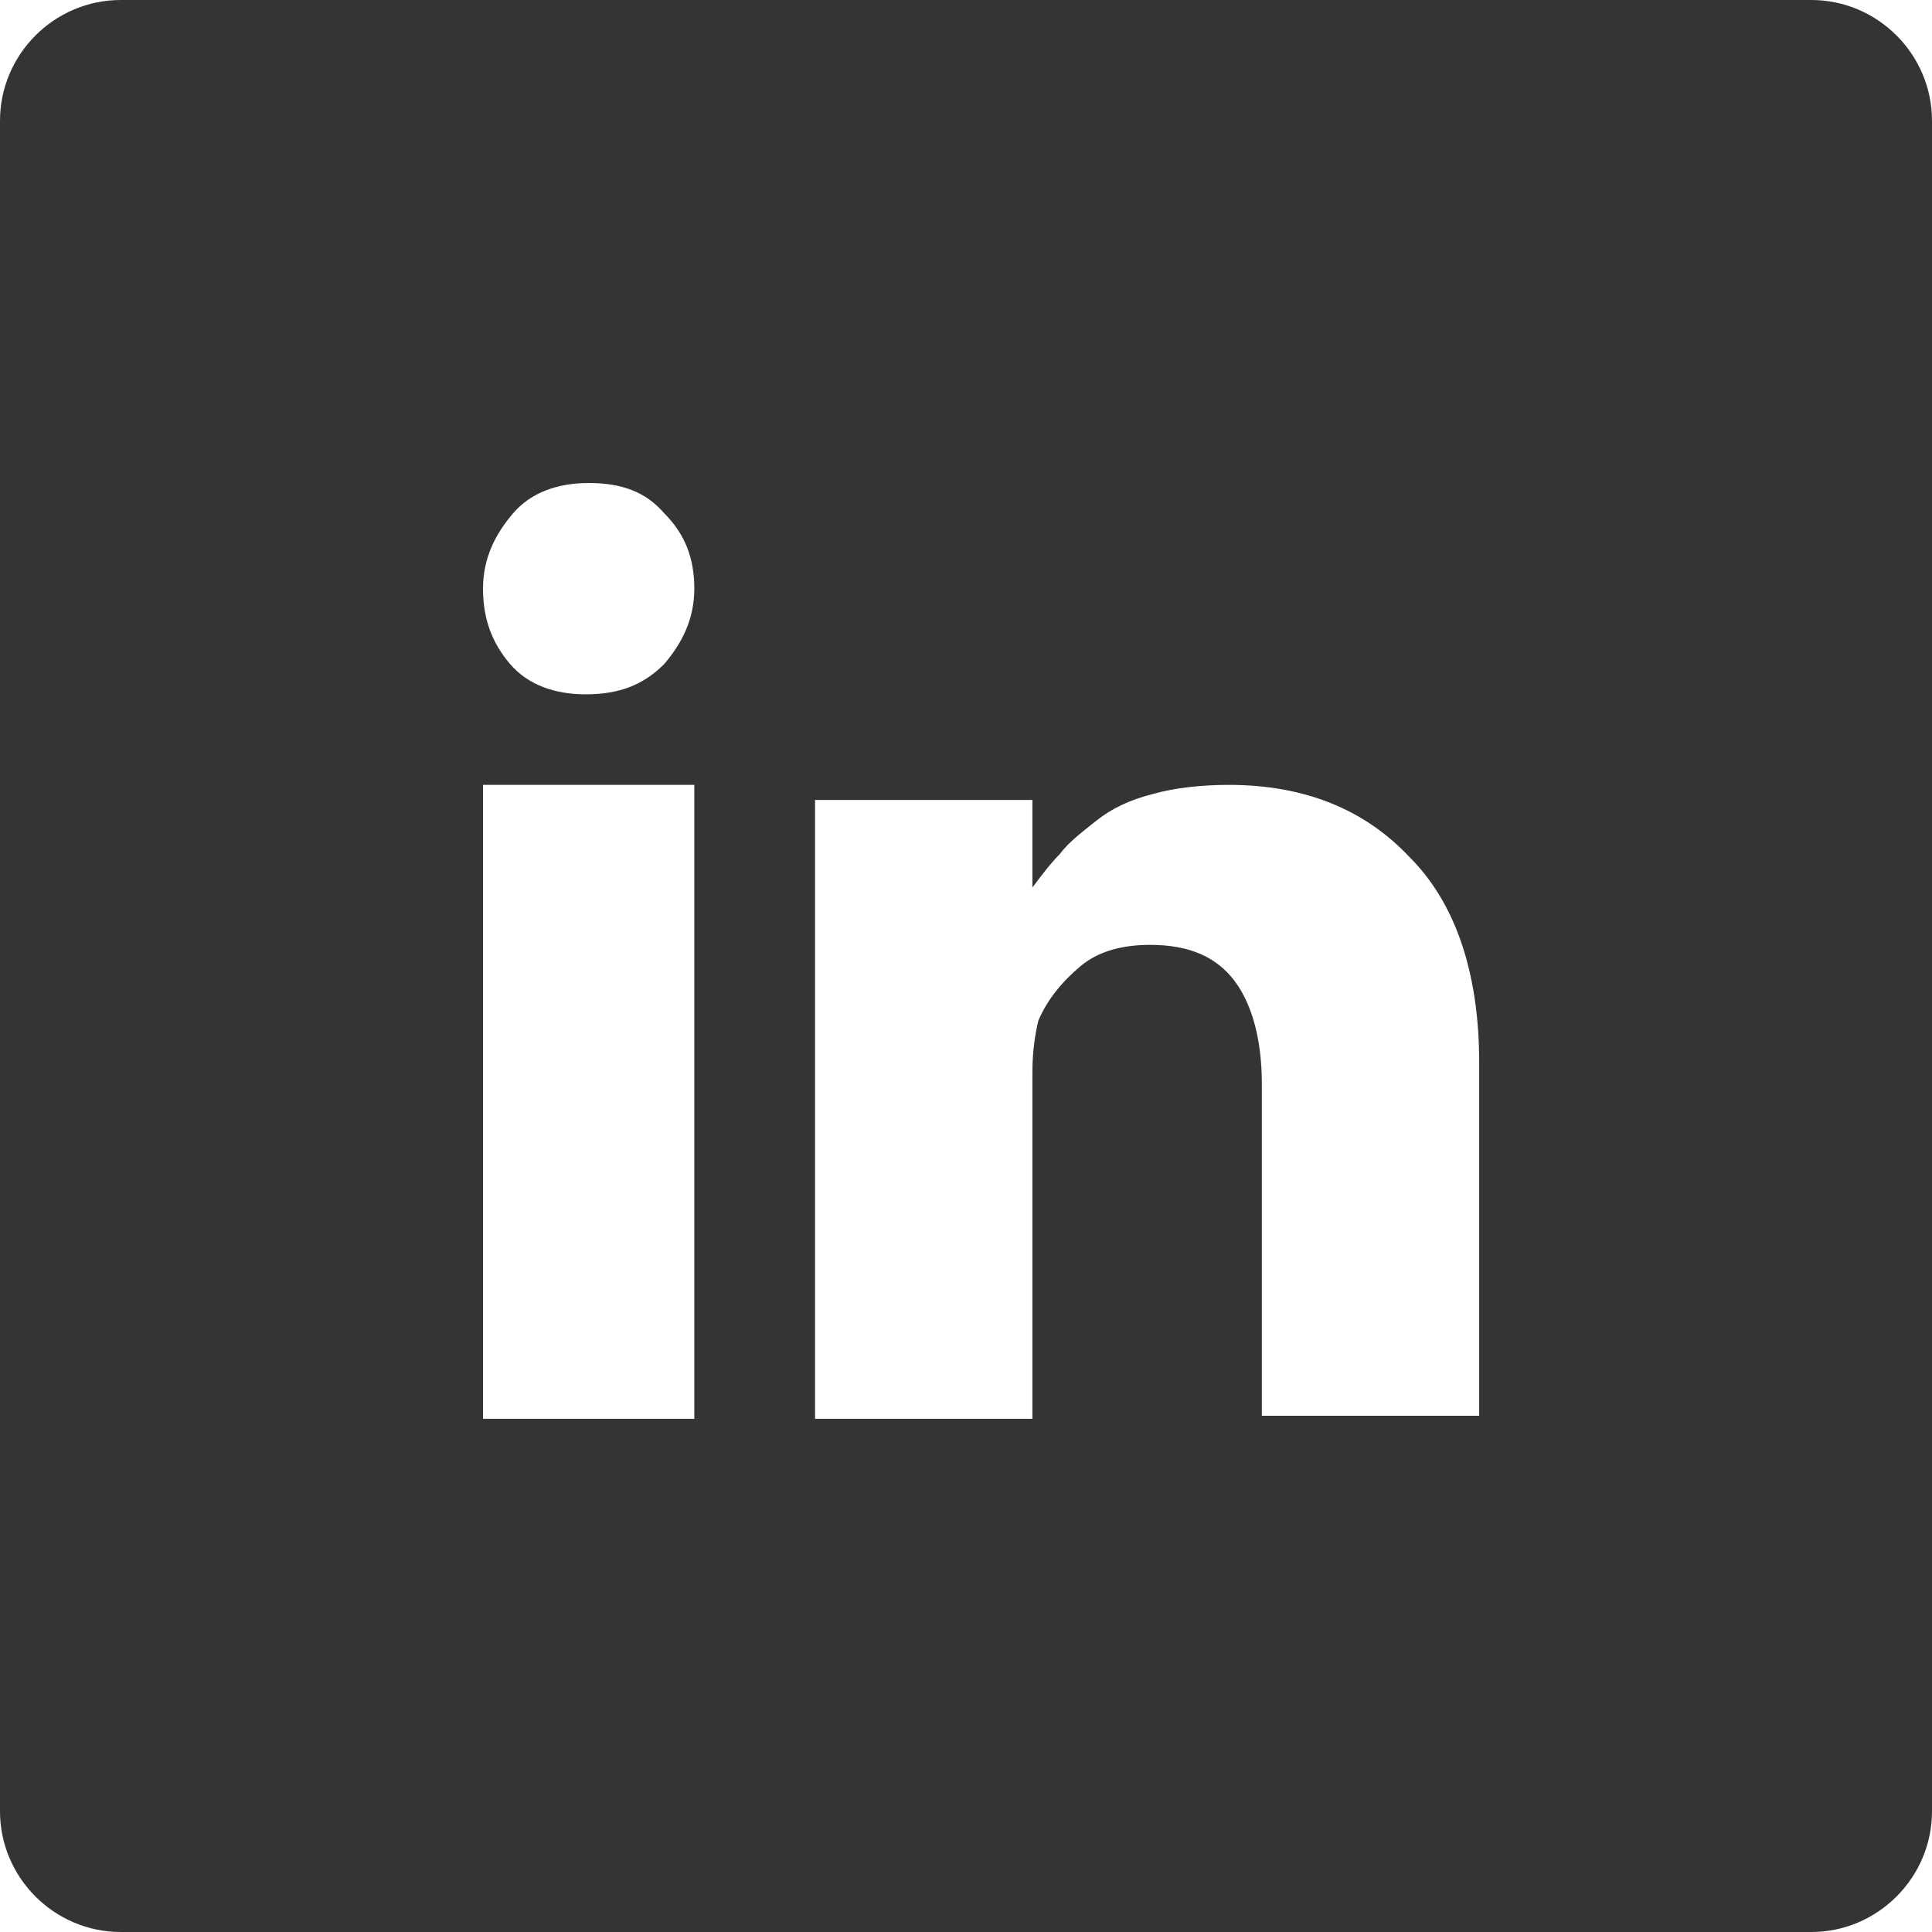 <?xml version="1.0" encoding="utf-8"?>
<!-- Generator: Adobe Illustrator 21.0.0, SVG Export Plug-In . SVG Version: 6.00 Build 0)  -->
<svg version="1.1" id="Layer_1" xmlns="http://www.w3.org/2000/svg" xmlns:xlink="http://www.w3.org/1999/xlink" x="0px" y="0px"
	 viewBox="0 0 64 64" style="enable-background:new 0 0 64 64;" xml:space="preserve">
<style type="text/css">
	.st0{fill:#343434;}
</style>
<g id="Page-1">
	<g id="Social-icons-_x28_65_x29_" transform="translate(-704, -320)">
		<g id="linkedin-square" transform="translate(704, 320)">
			<path id="Combined-Shape" class="st0" d="M0,4c0-2.2,1.8-4,4-4h56c2.2,0,4,1.8,4,4v56c0,2.2-1.8,4-4,4H4c-2.2,0-4-1.8-4-4V4z
				 M16,47h7V26h-7V47z M46.7,28.4c-1.5-1.6-3.5-2.4-6-2.4c-0.9,0-1.8,0.1-2.5,0.3c-0.8,0.2-1.4,0.5-1.9,0.9
				c-0.5,0.4-0.9,0.7-1.2,1.1c-0.3,0.3-0.6,0.7-0.9,1.1v-2.9H27l0,1c0,0.7,0,2.7,0,6.1s0,7.9,0,13.4h7.2V35.5c0-0.7,0.1-1.3,0.2-1.7
				c0.3-0.7,0.8-1.3,1.4-1.8c0.6-0.5,1.4-0.7,2.3-0.7c1.3,0,2.2,0.4,2.8,1.2c0.6,0.8,0.9,2,0.9,3.4v11H49V35.2
				C49,32.2,48.2,29.9,46.7,28.4z M19.5,16c-1,0-1.9,0.3-2.5,1c-0.6,0.7-1,1.5-1,2.5c0,1,0.3,1.8,0.9,2.5c0.6,0.7,1.5,1,2.5,1h0
				c1.1,0,1.9-0.3,2.6-1c0.6-0.7,1-1.5,1-2.5c0-1-0.3-1.8-1-2.5C21.4,16.3,20.6,16,19.5,16z"/>
		</g>
	</g>
</g>
</svg>
